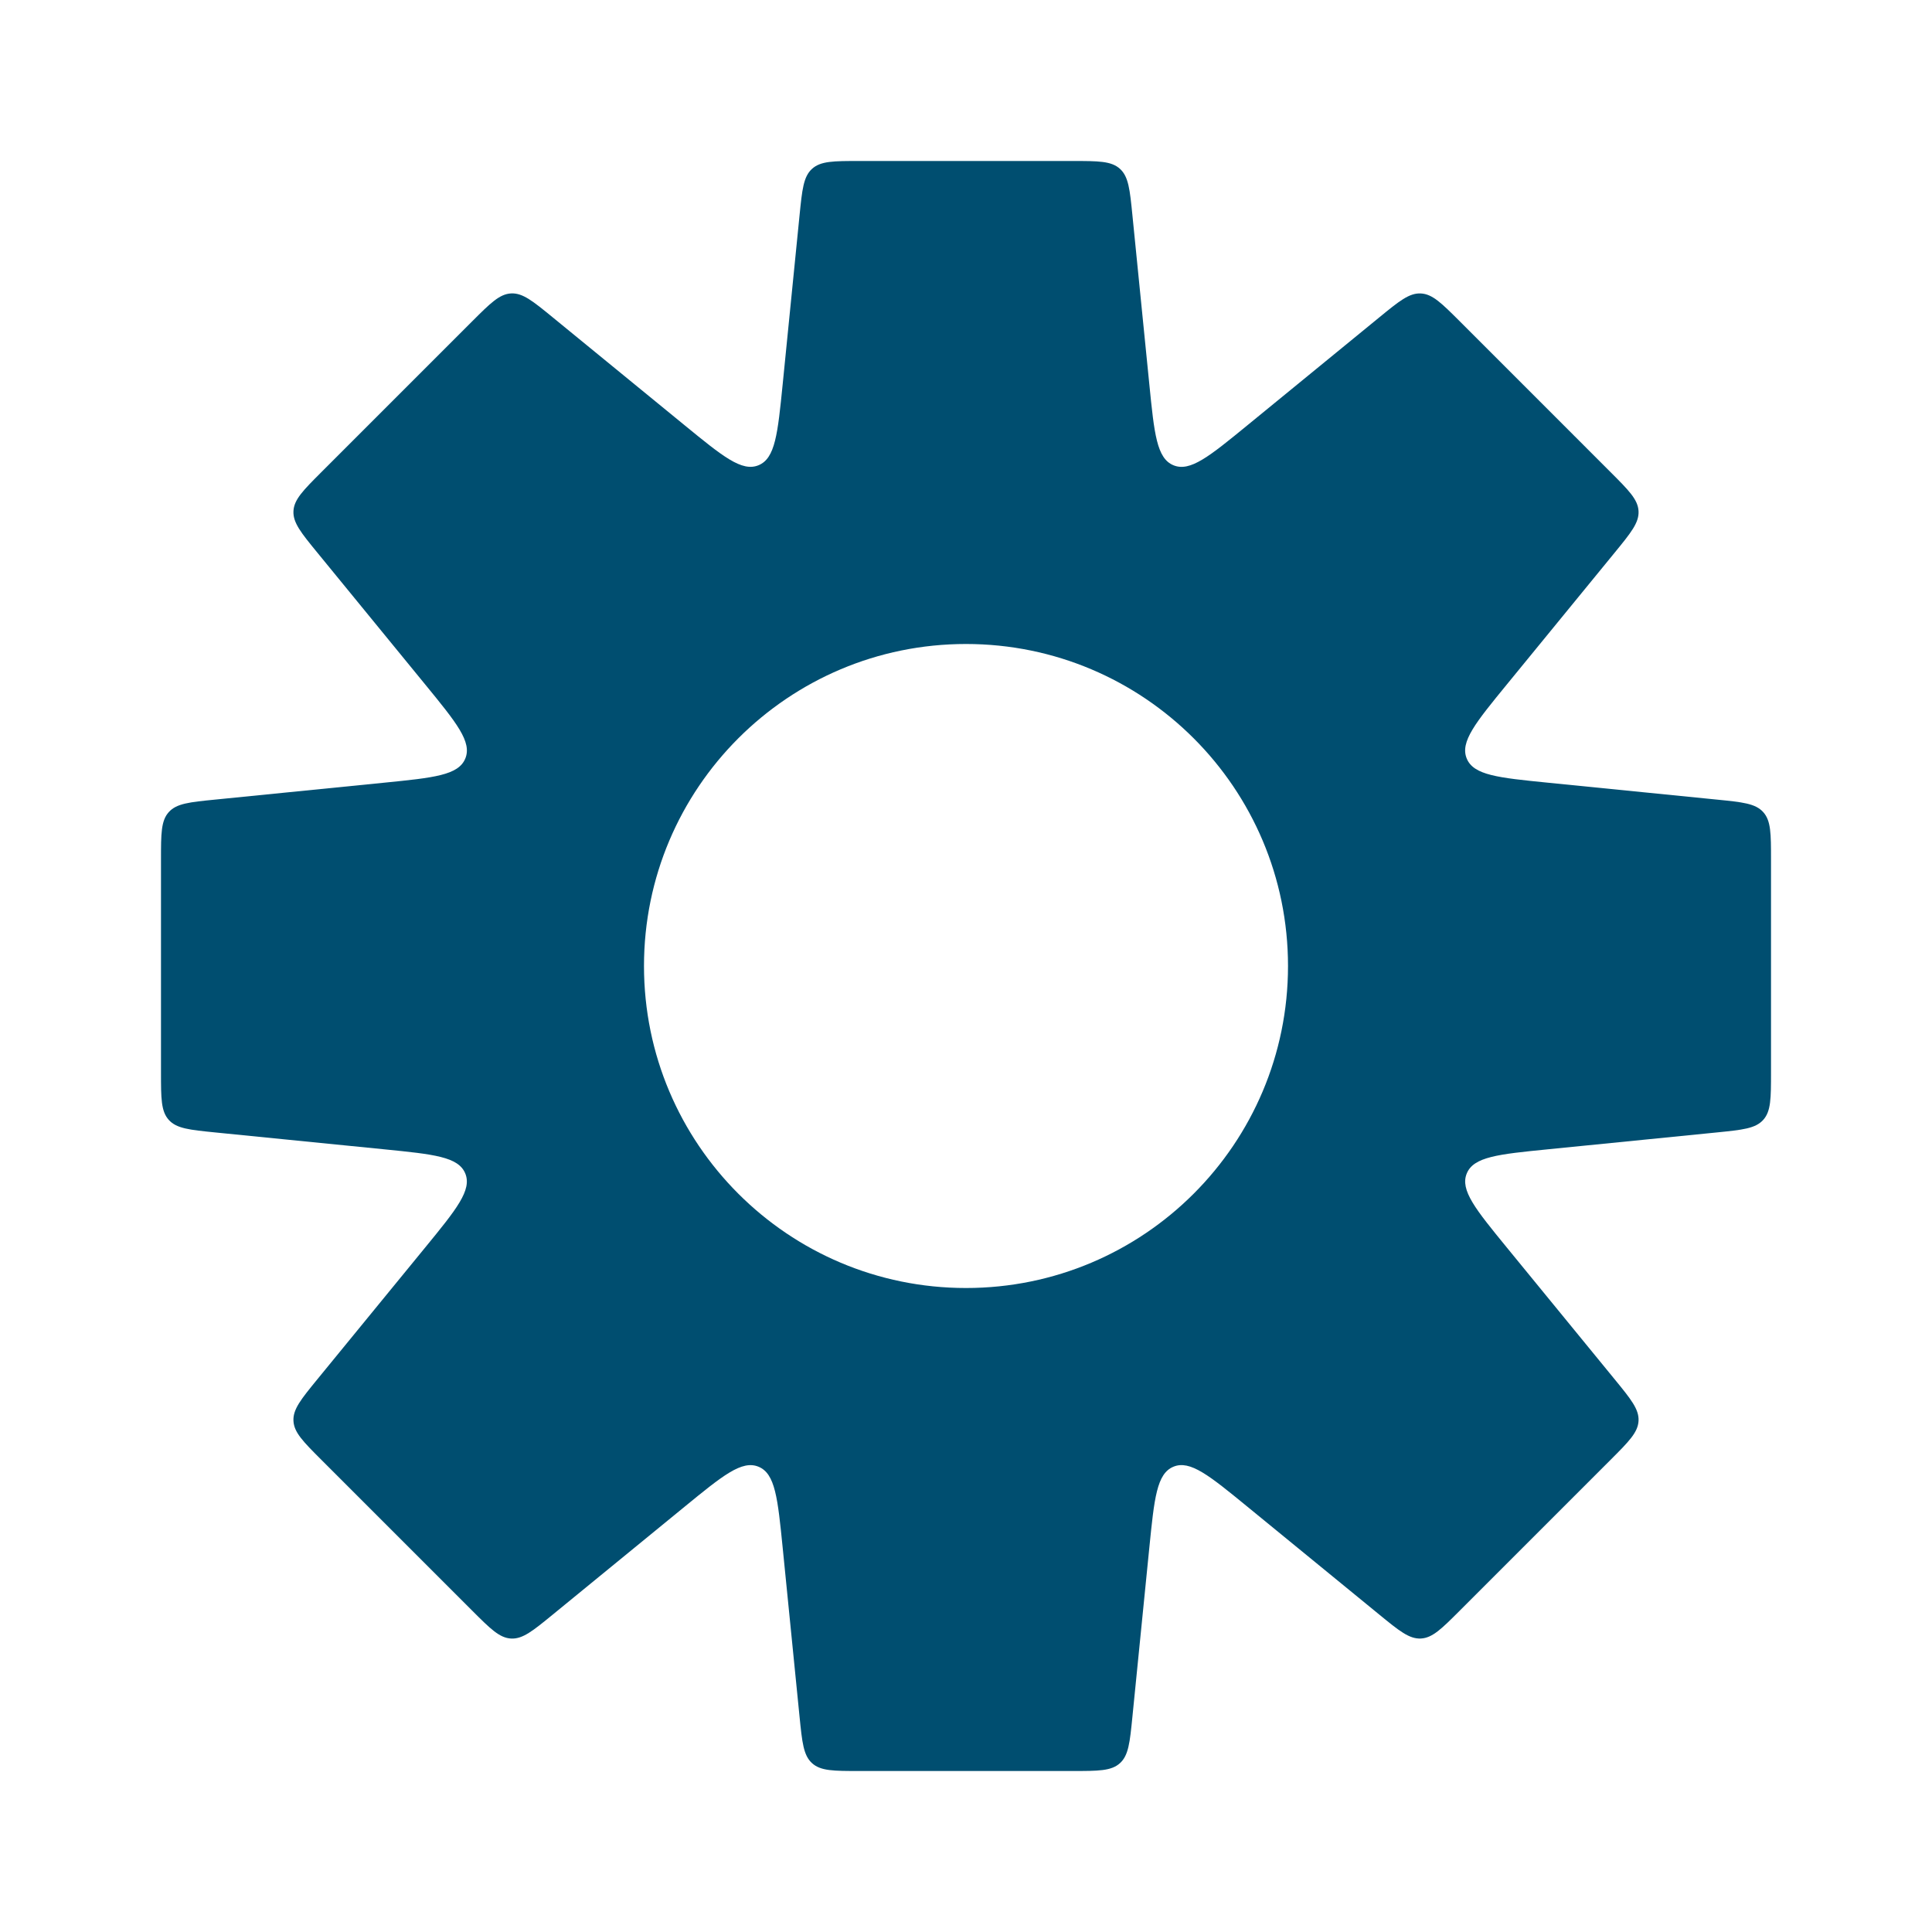 <svg width="64" height="64" viewBox="0 0 64 64" fill="none" xmlns="http://www.w3.org/2000/svg">
<path fill-rule="evenodd" clip-rule="evenodd" d="M37.099 5.592C37.385 5.85 37.428 6.278 37.513 7.134L38.073 12.732C38.236 14.366 38.318 15.183 38.871 15.412C39.424 15.641 40.059 15.121 41.33 14.081L45.684 10.519C46.35 9.974 46.682 9.702 47.067 9.721C47.452 9.74 47.756 10.044 48.365 10.652L53.347 15.635C53.956 16.244 54.26 16.548 54.279 16.933C54.298 17.317 54.026 17.65 53.481 18.316L49.919 22.67L49.919 22.67C48.879 23.941 48.359 24.576 48.588 25.129C48.817 25.682 49.634 25.763 51.267 25.927L56.866 26.487C57.721 26.572 58.15 26.615 58.408 26.901C58.667 27.186 58.667 27.616 58.667 28.477V35.523C58.667 36.384 58.667 36.814 58.408 37.099C58.15 37.385 57.721 37.428 56.866 37.514L51.268 38.073C49.635 38.236 48.818 38.318 48.589 38.871C48.36 39.424 48.88 40.059 49.919 41.33L53.481 45.683C54.026 46.349 54.298 46.682 54.279 47.066C54.26 47.451 53.956 47.755 53.347 48.364L48.365 53.346C47.757 53.955 47.452 54.259 47.068 54.278C46.683 54.297 46.35 54.025 45.684 53.48L41.33 49.918C40.059 48.878 39.424 48.358 38.871 48.587C38.318 48.816 38.237 49.633 38.073 51.267L37.513 56.866C37.428 57.722 37.385 58.15 37.099 58.408C36.814 58.667 36.383 58.667 35.523 58.667H28.477C27.616 58.667 27.186 58.667 26.901 58.408C26.615 58.15 26.572 57.722 26.486 56.866L25.927 51.267C25.763 49.634 25.682 48.817 25.129 48.588C24.576 48.359 23.941 48.879 22.67 49.919L18.316 53.481C17.65 54.026 17.317 54.298 16.932 54.279C16.547 54.26 16.243 53.956 15.635 53.348L10.652 48.365C10.044 47.757 9.74 47.453 9.721 47.068C9.701 46.683 9.974 46.35 10.518 45.684L14.081 41.33C15.121 40.059 15.64 39.424 15.412 38.871C15.183 38.318 14.366 38.237 12.732 38.073L7.134 37.514C6.278 37.428 5.85 37.385 5.592 37.099C5.333 36.814 5.333 36.384 5.333 35.523L5.333 28.477C5.333 27.616 5.333 27.186 5.592 26.901C5.85 26.615 6.278 26.572 7.134 26.487H7.134L12.733 25.927C14.367 25.763 15.184 25.682 15.413 25.129C15.642 24.576 15.122 23.941 14.082 22.67L10.519 18.315C9.974 17.649 9.702 17.316 9.721 16.931C9.74 16.546 10.044 16.242 10.652 15.634L15.635 10.651C16.243 10.043 16.547 9.739 16.932 9.72C17.317 9.701 17.65 9.973 18.316 10.518L22.67 14.08C23.941 15.12 24.576 15.64 25.129 15.411C25.682 15.182 25.763 14.365 25.927 12.731L26.486 7.134V7.134C26.572 6.278 26.615 5.85 26.901 5.592C27.186 5.333 27.616 5.333 28.477 5.333H35.523C36.383 5.333 36.814 5.333 37.099 5.592ZM32 42.667C37.891 42.667 42.667 37.891 42.667 32C42.667 26.109 37.891 21.333 32 21.333C26.109 21.333 21.333 26.109 21.333 32C21.333 37.891 26.109 42.667 32 42.667Z" fill="#004E70"/>
</svg>
